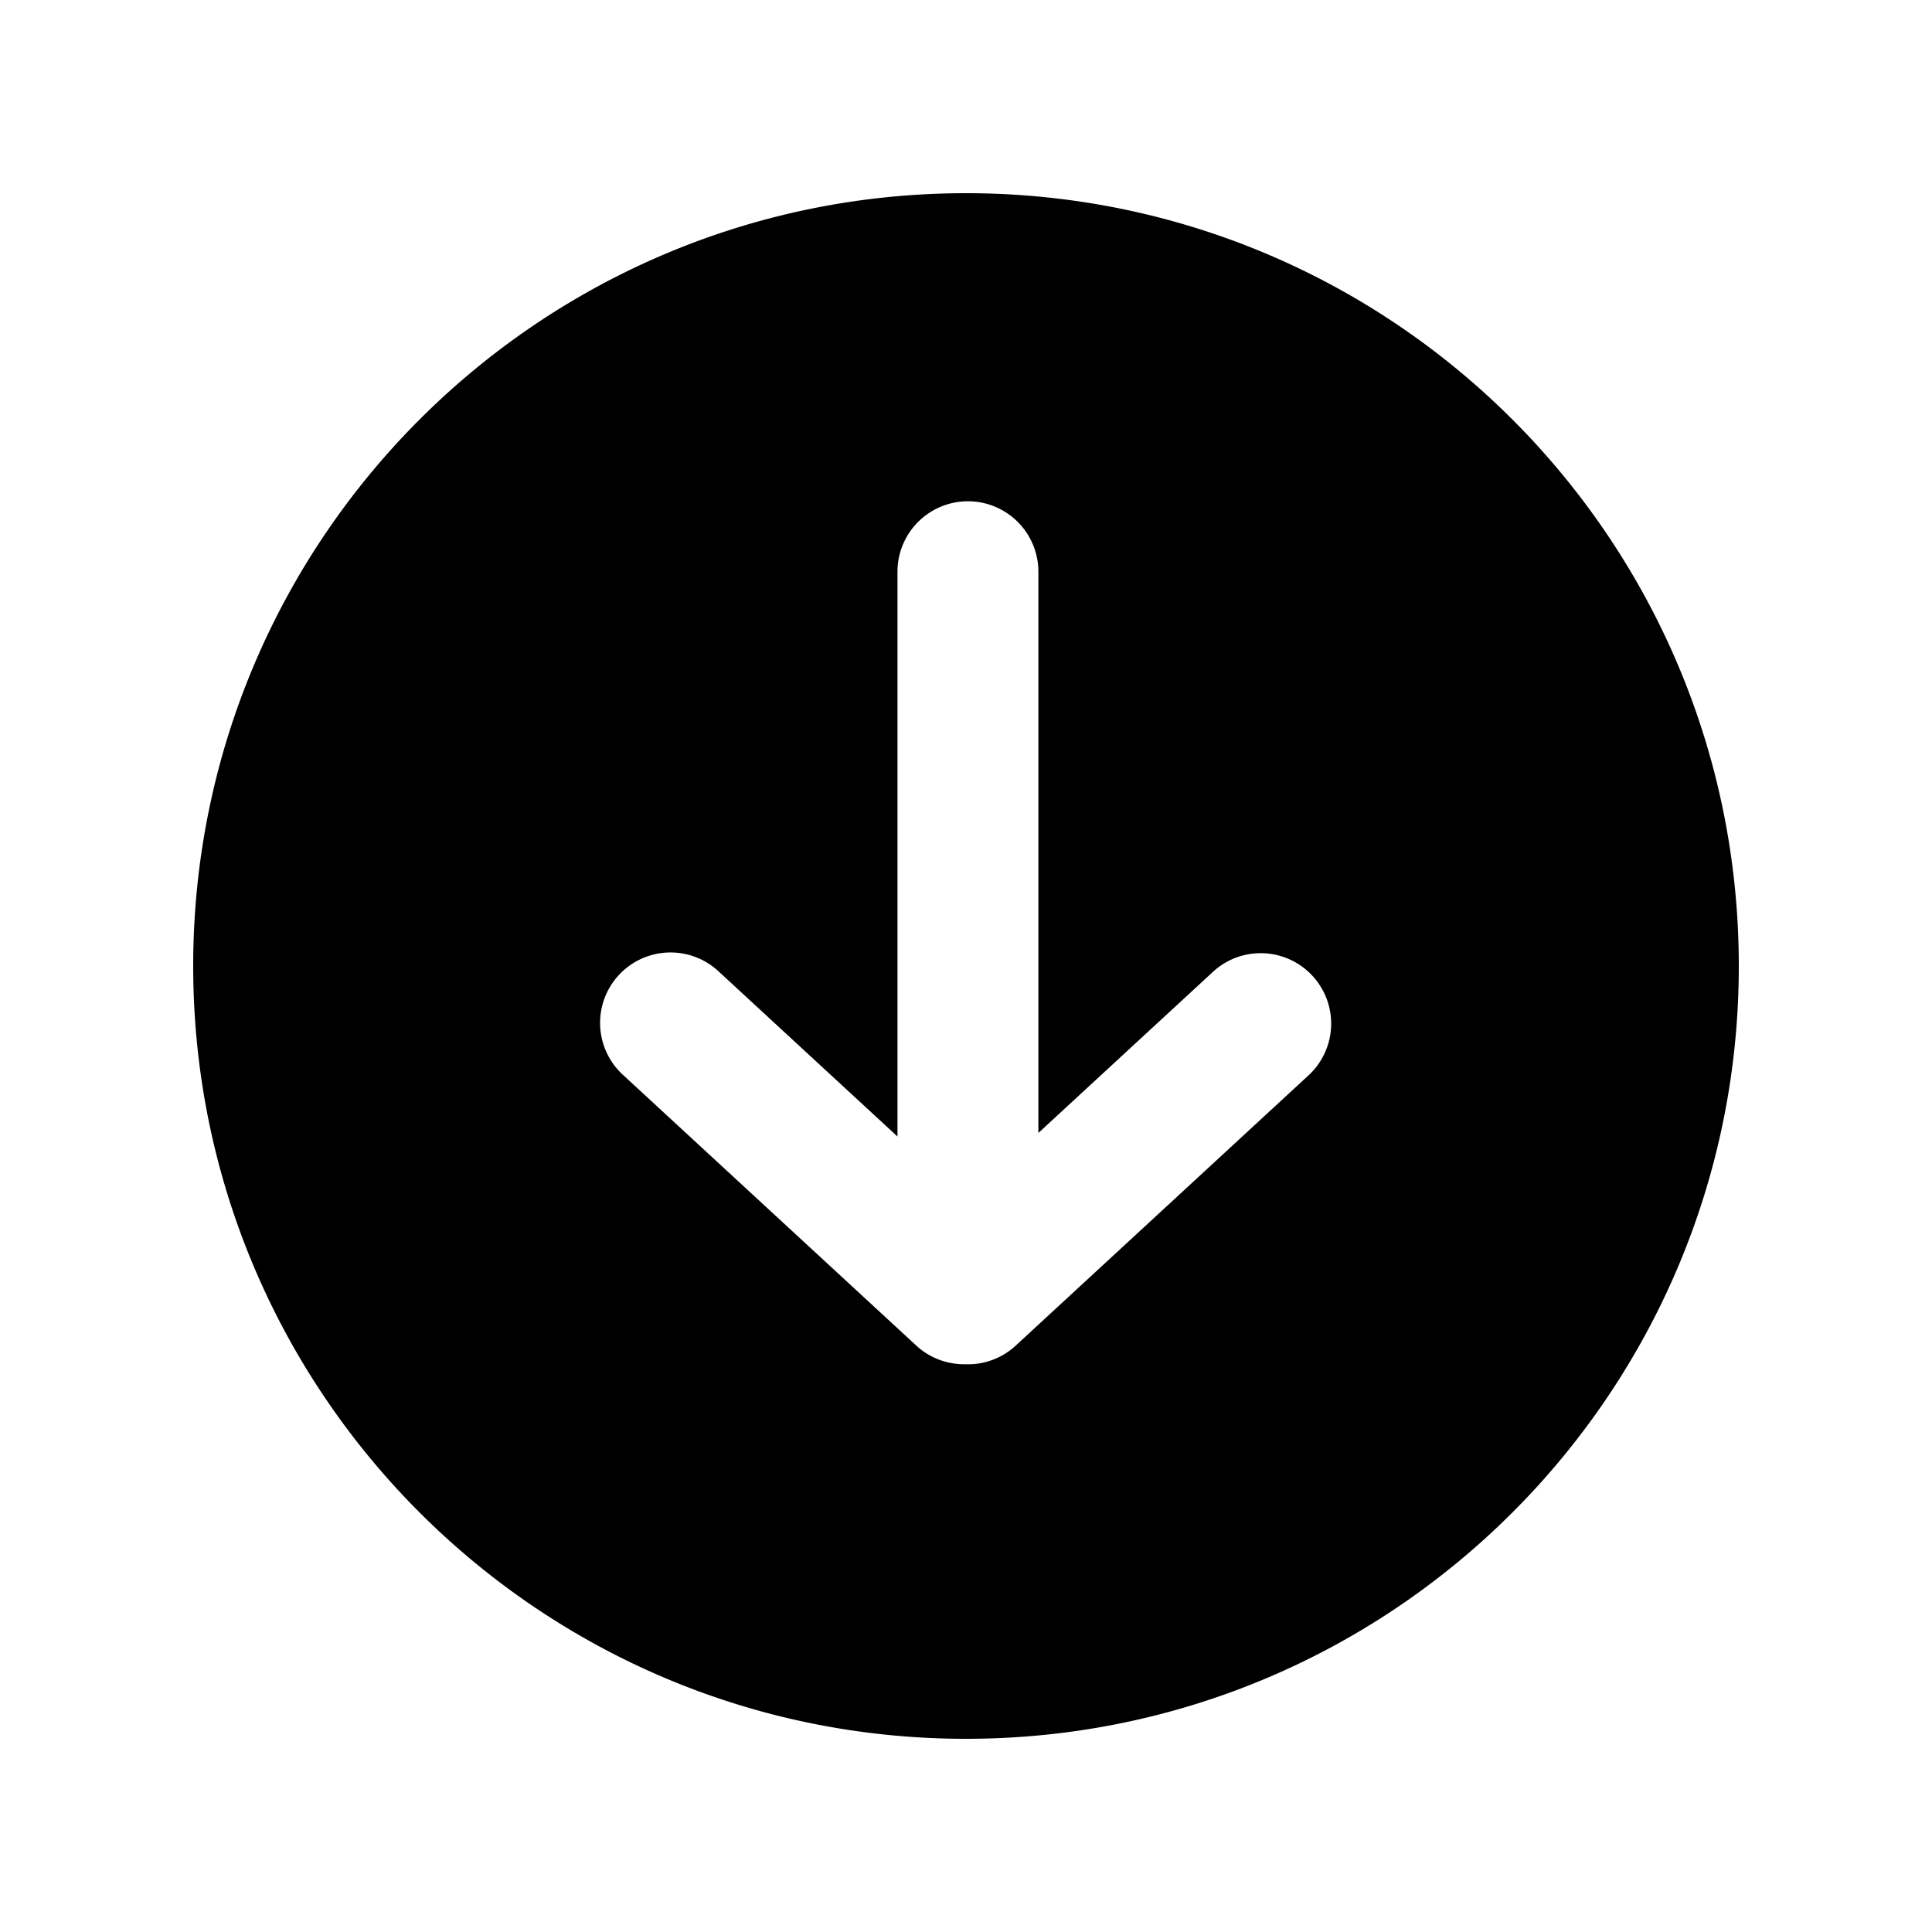 <svg data-bbox="20 20 160 160" viewBox="0 0 200 200" height="200" width="200" xmlns="http://www.w3.org/2000/svg" data-type="shape">
    <g>
        <path d="M100 20c-44.183 0-80 35.817-80 80s35.817 80 80 80 80-35.817 80-80-35.817-80-80-80zm35.533 91.251l-30.37 28.03a7.27 7.27 0 0 1-2.264 1.434 7.221 7.221 0 0 1-2.697.515c-.066 0-.135 0-.203-.003-1.836.038-3.688-.587-5.144-1.931L64.468 111.25a7.292 7.292 0 0 1-.413-10.305 7.291 7.291 0 0 1 10.305-.413l18.547 17.118V59.185a7.293 7.293 0 1 1 14.586 0v58.098l18.148-16.749a7.293 7.293 0 0 1 9.892 10.717z" clip-rule="evenodd" fill-rule="evenodd"/>
    </g>
</svg>